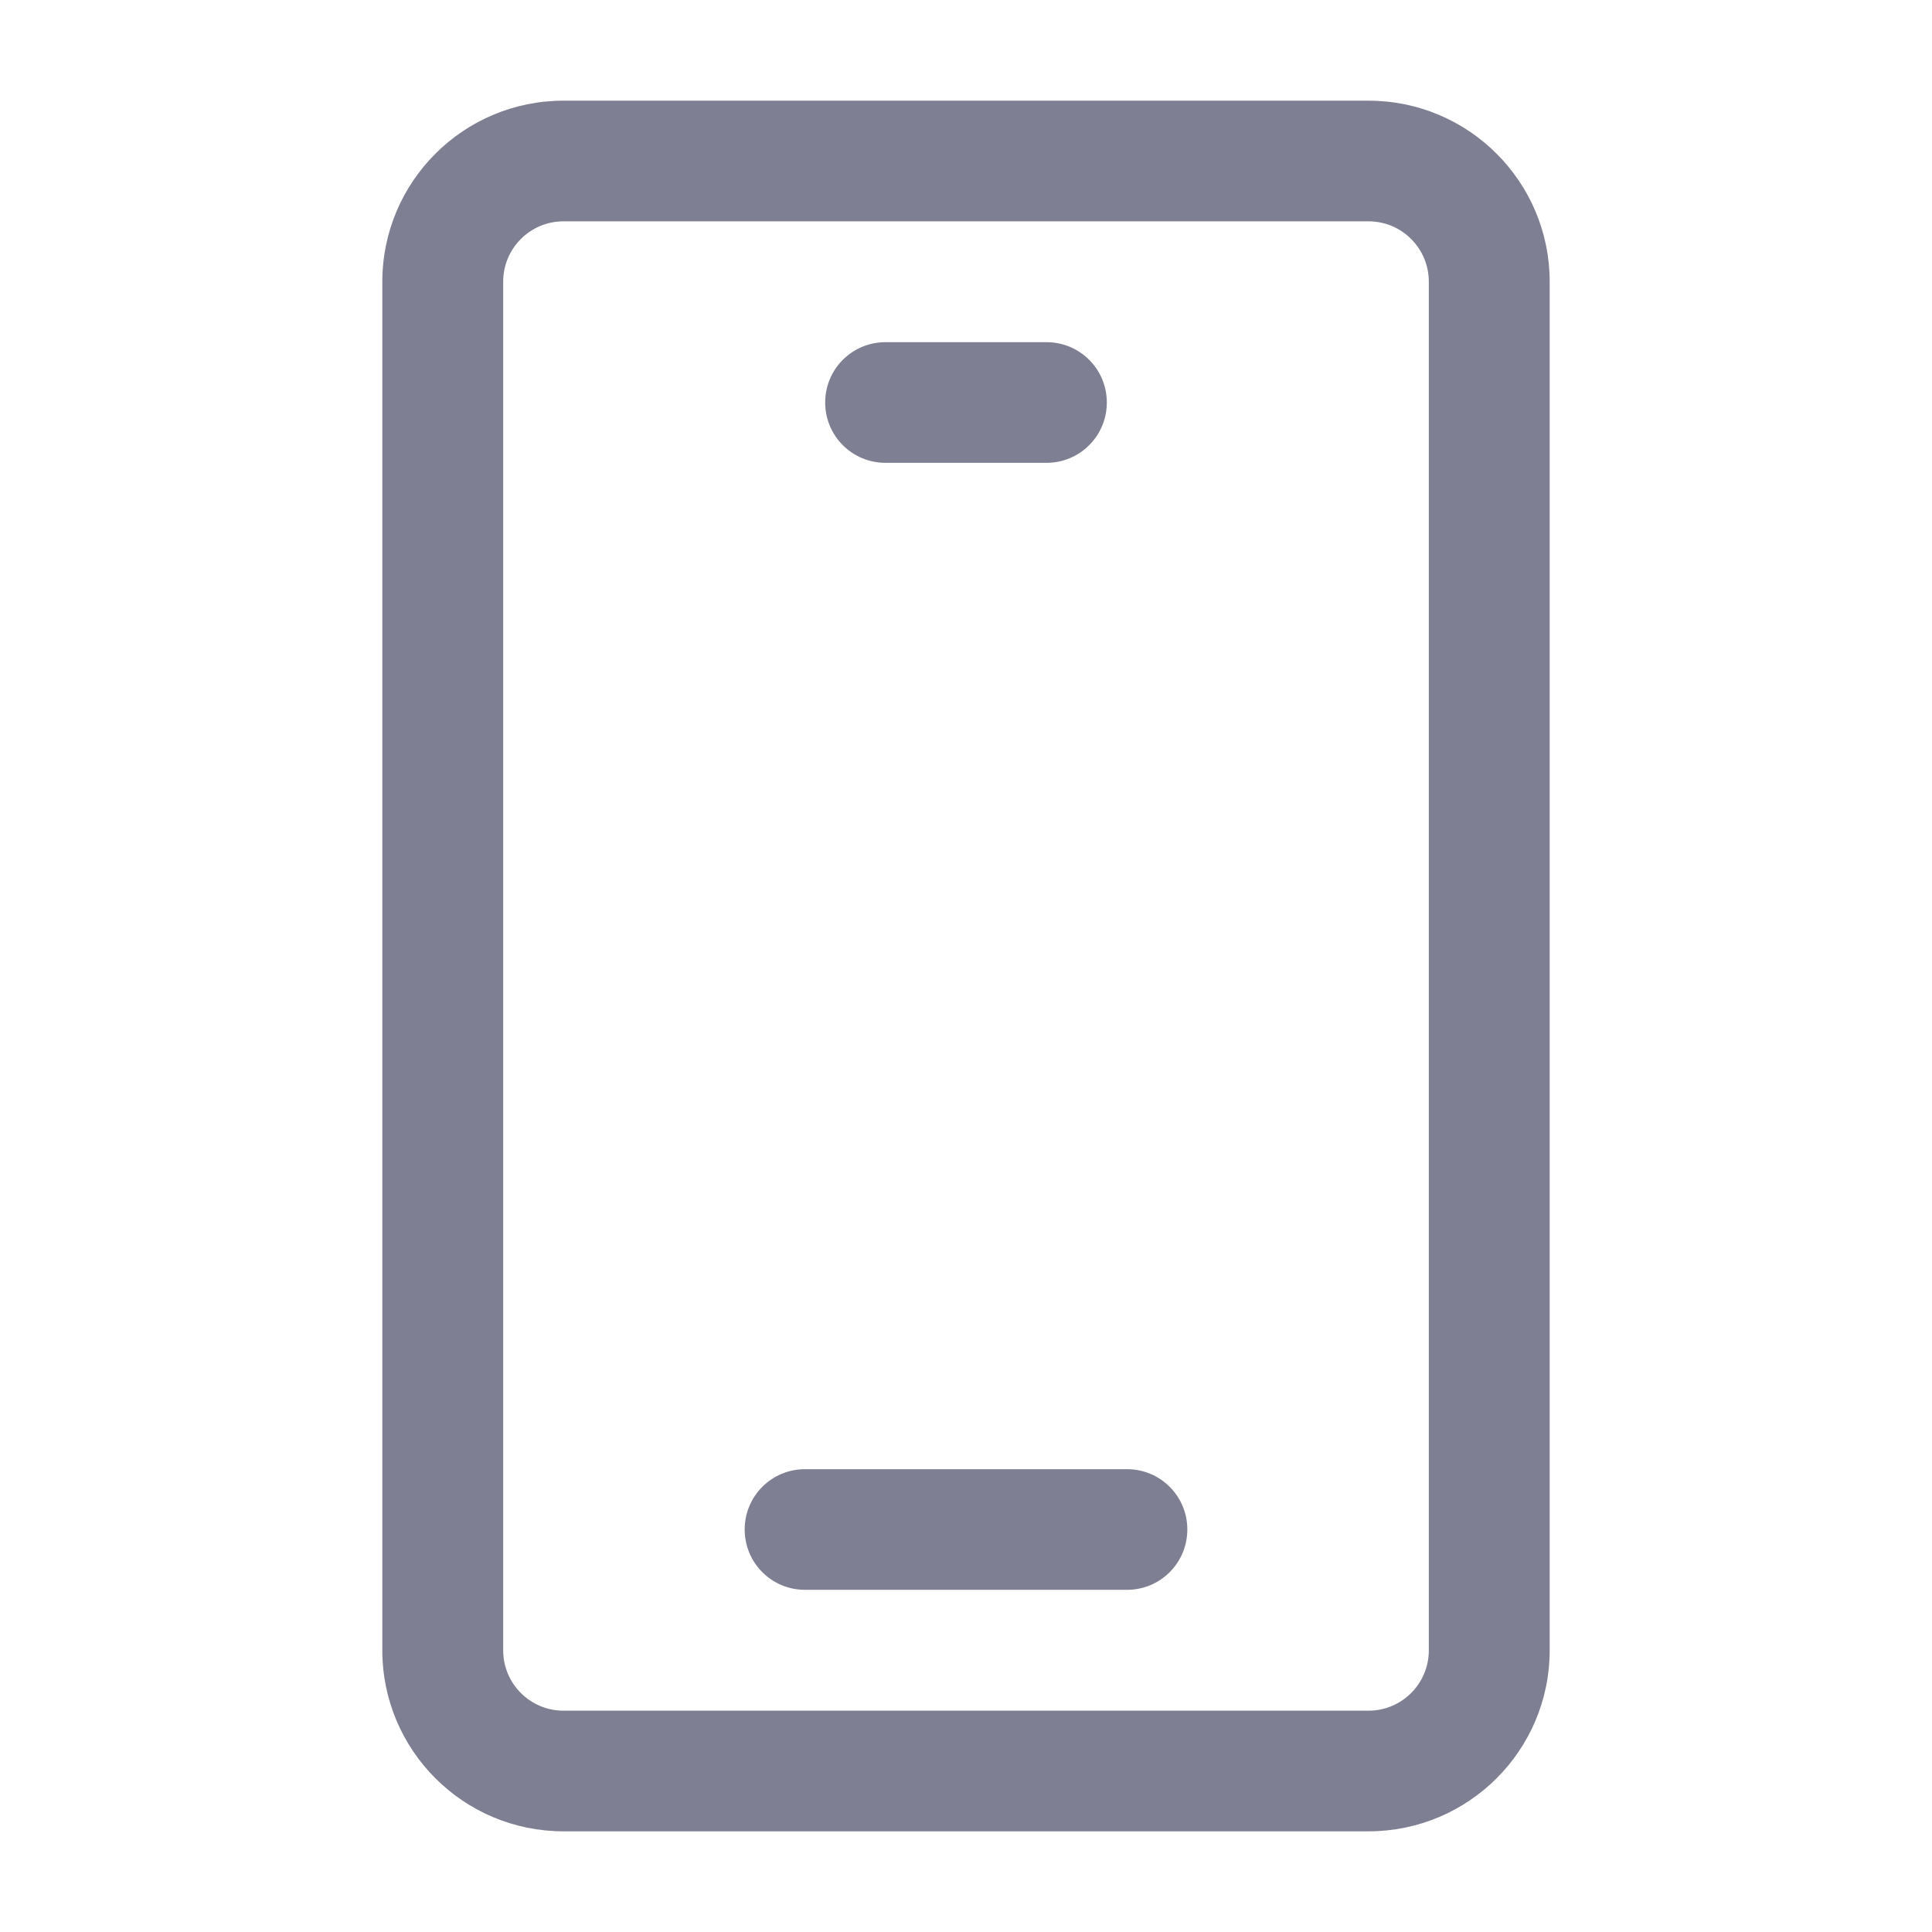 <svg width="18" height="18" viewBox="0 0 18 18" fill="none" xmlns="http://www.w3.org/2000/svg">
<path fill-rule="evenodd" clip-rule="evenodd" d="M5.25 2.062C4.939 2.062 4.688 2.314 4.688 2.625V15.375C4.688 15.686 4.939 15.938 5.25 15.938H12.75C13.061 15.938 13.312 15.686 13.312 15.375V2.625C13.312 2.314 13.061 2.062 12.75 2.062H5.25ZM3.562 2.625C3.562 1.693 4.318 0.938 5.25 0.938H12.75C13.682 0.938 14.438 1.693 14.438 2.625V15.375C14.438 16.307 13.682 17.062 12.75 17.062H5.25C4.318 17.062 3.562 16.307 3.562 15.375V2.625Z" fill="#7E7F92"/>
<path fill-rule="evenodd" clip-rule="evenodd" d="M7.688 3.75C7.688 3.439 7.939 3.188 8.25 3.188H9.75C10.061 3.188 10.312 3.439 10.312 3.75C10.312 4.061 10.061 4.312 9.75 4.312H8.25C7.939 4.312 7.688 4.061 7.688 3.75Z" fill="#7E7F92"/>
<path fill-rule="evenodd" clip-rule="evenodd" d="M6.938 14.25C6.938 13.939 7.189 13.688 7.5 13.688H10.5C10.811 13.688 11.062 13.939 11.062 14.25C11.062 14.561 10.811 14.812 10.5 14.812H7.5C7.189 14.812 6.938 14.561 6.938 14.25Z" fill="#7E7F92"/>
</svg>
